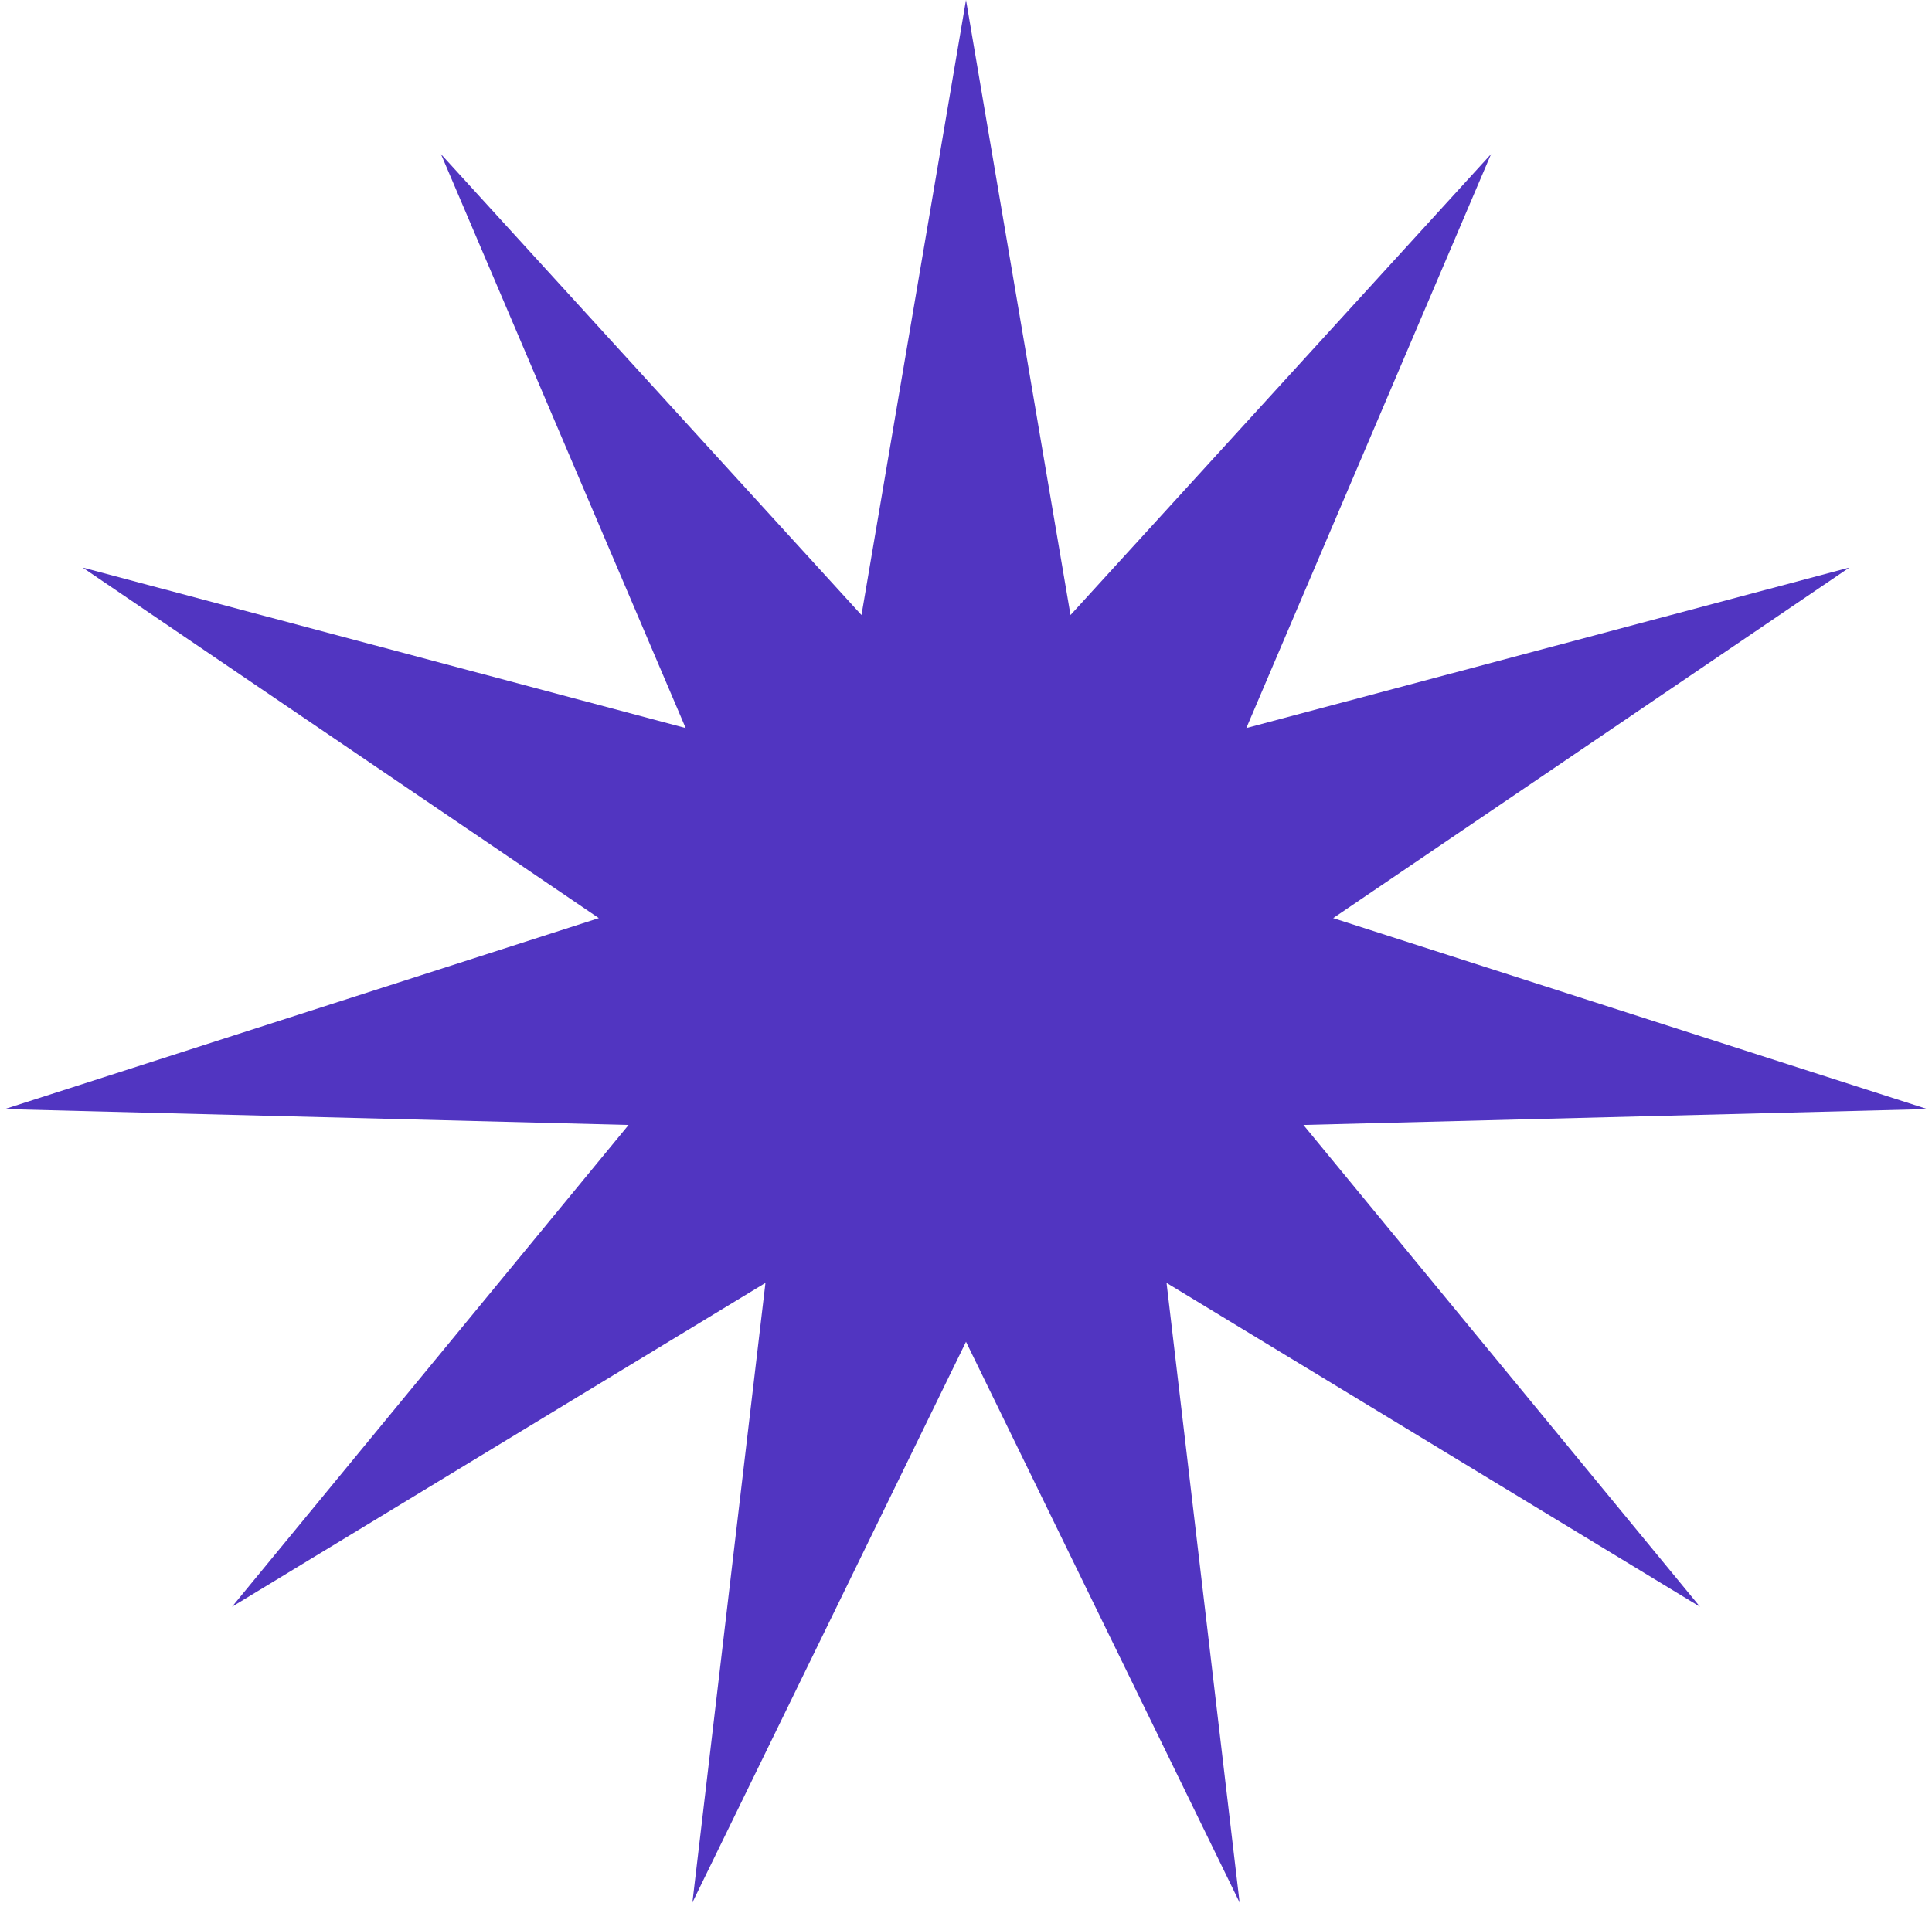 <svg width="375" height="370" viewBox="0 0 375 370" fill="none" xmlns="http://www.w3.org/2000/svg">
<path d="M187.5 0L207.785 119.416L289.411 29.924L241.914 141.35L358.966 110.194L258.768 178.253L374.081 215.326L252.994 218.41L329.959 311.941L226.426 249.071L240.607 369.364L187.5 260.501L134.393 369.364L148.574 249.071L45.041 311.941L122.006 218.41L0.919 215.326L116.232 178.253L16.034 110.194L133.086 141.35L85.589 29.924L167.215 119.416L187.5 0Z" fill="#5135C1"/>
</svg>
